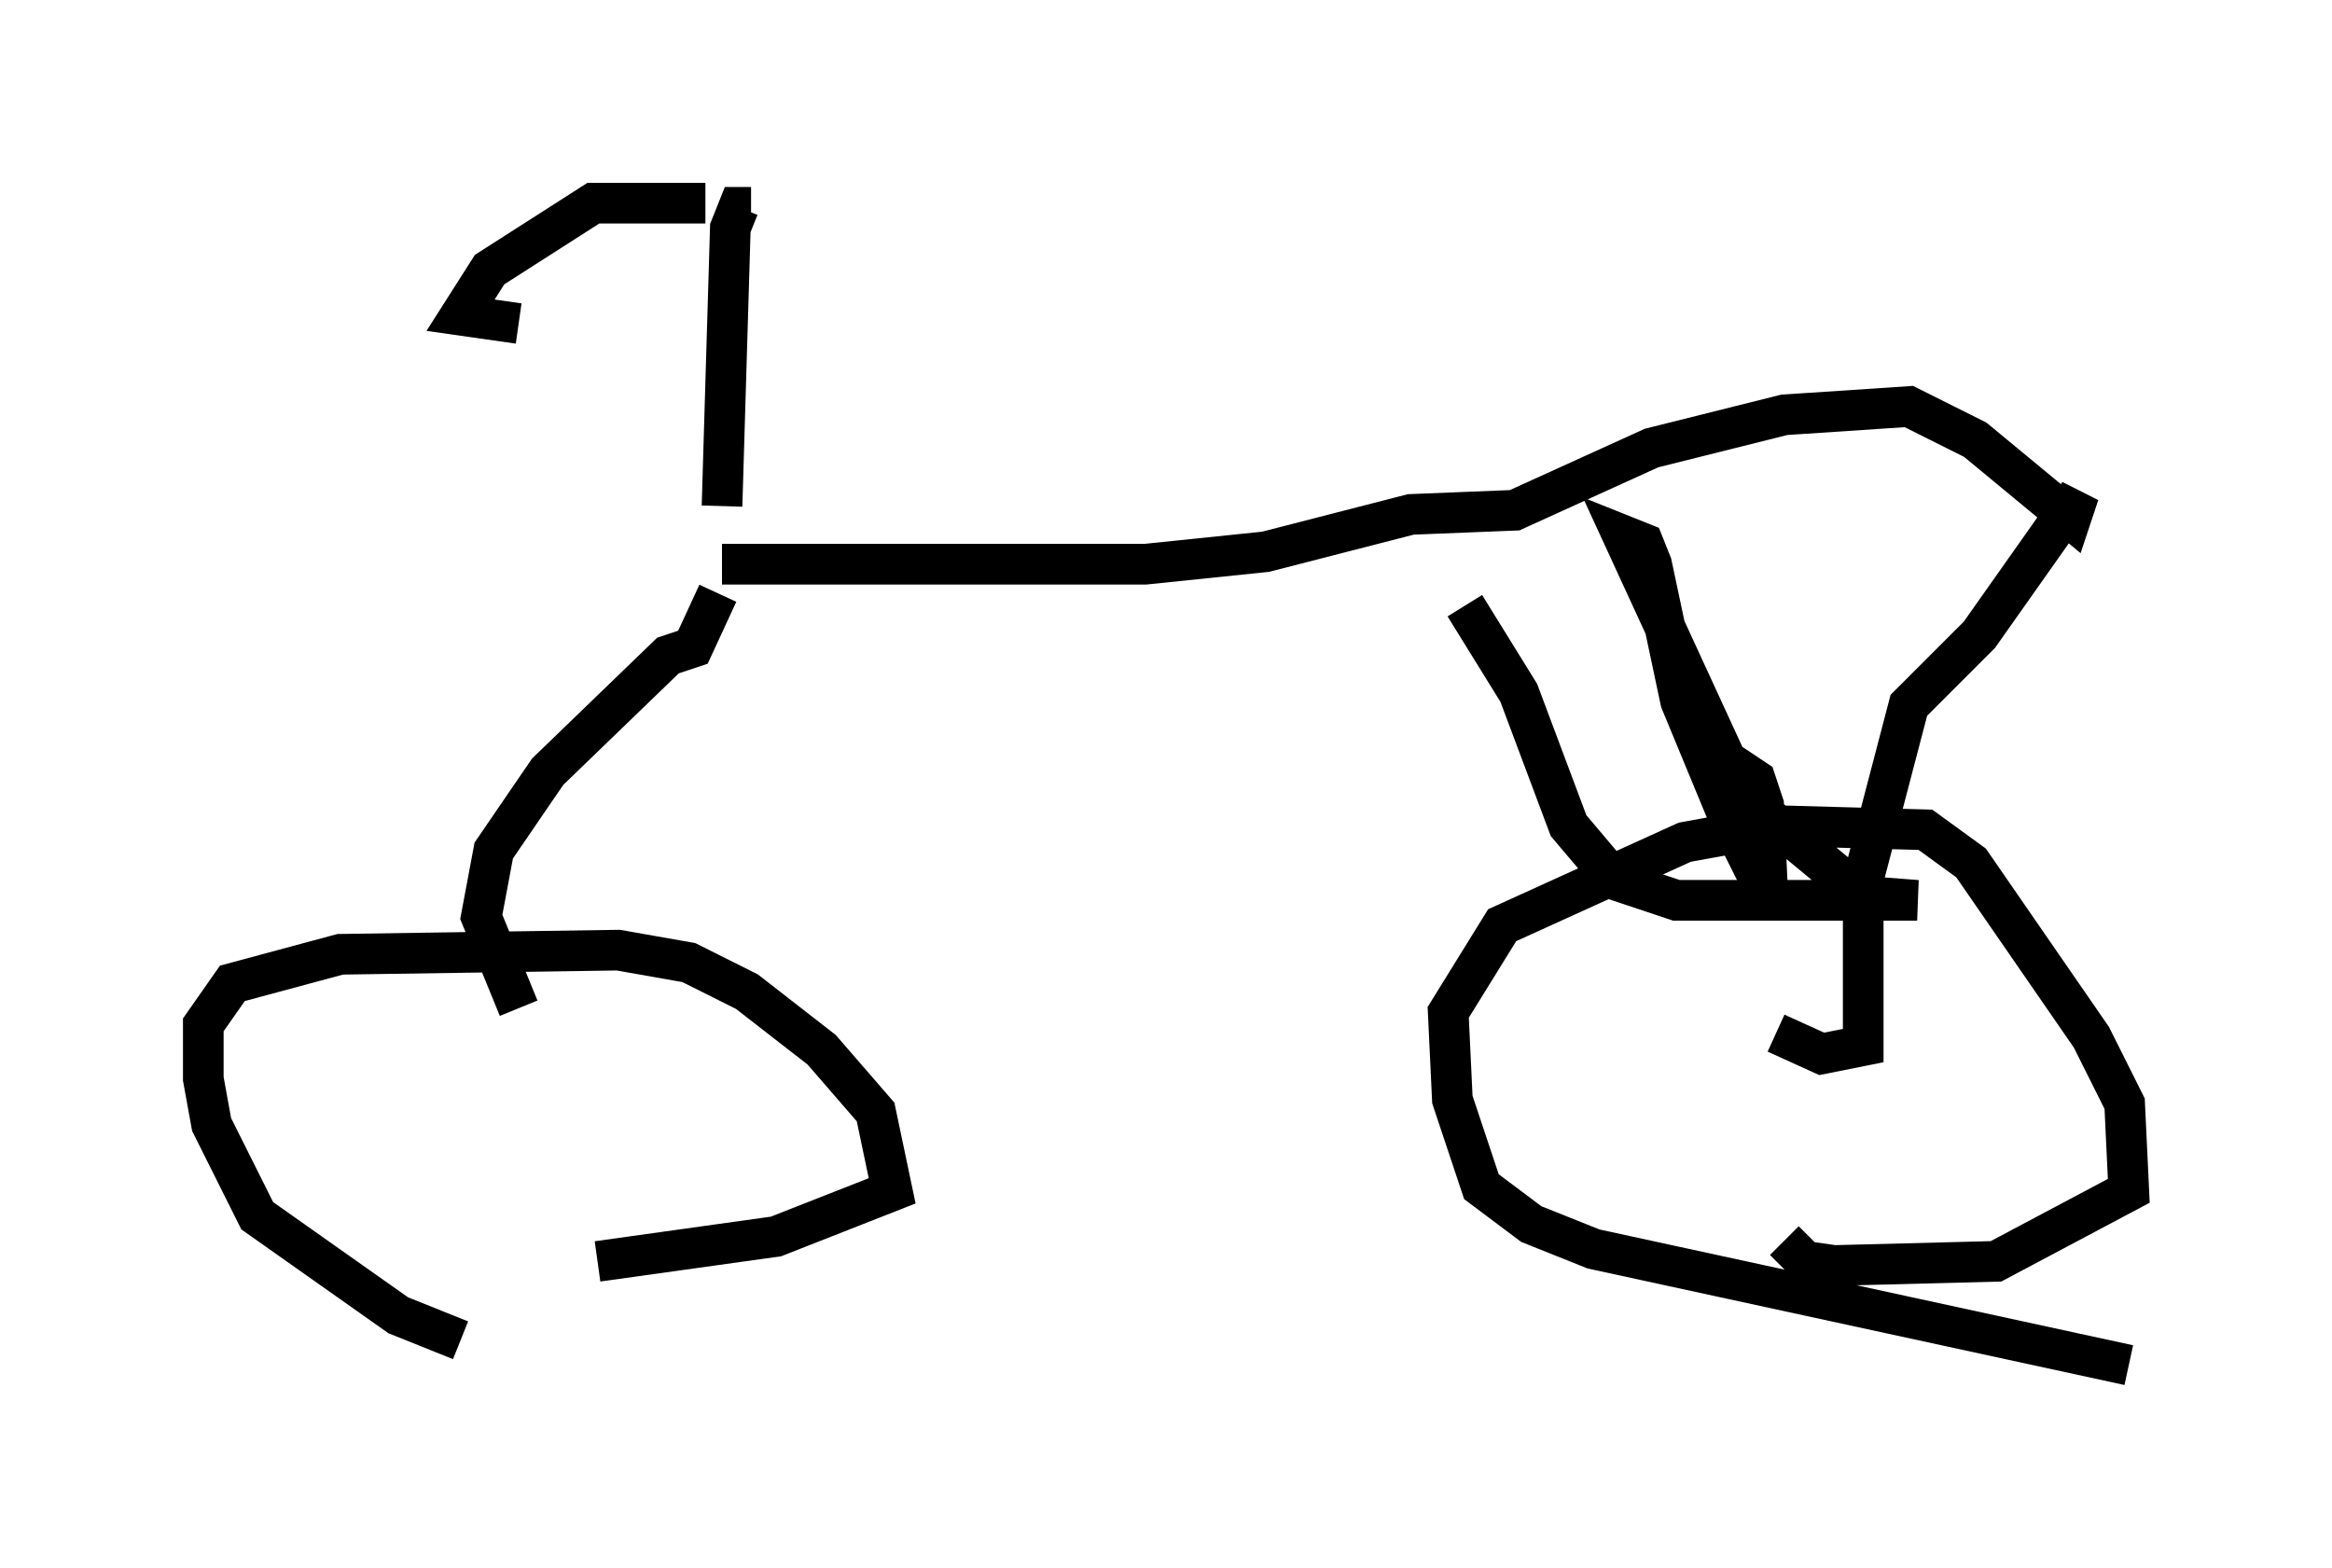 <?xml version="1.0" encoding="utf-8" ?>
<svg baseProfile="full" height="38.584" version="1.1" width="57.367" xmlns="http://www.w3.org/2000/svg" xmlns:ev="http://www.w3.org/2001/xml-events" xmlns:xlink="http://www.w3.org/1999/xlink"><defs /><rect fill="white" height="38.584" width="57.367" x="0" y="0" /><path d="M12.963, 33.073 m-1.633, -0.102 l-1.531, -0.613 -3.471, -2.45 l-1.123, -2.246 -0.204, -1.123 l0.0, -1.327 0.715, -1.021 l2.654, -0.715 6.84, -0.102 l1.735, 0.306 1.429, 0.715 l1.838, 1.429 1.327, 1.531 l0.408, 1.94 -2.858, 1.123 l-4.39, 0.613 m37.669, 2.552 l-13.169, -2.858 -1.531, -0.613 l-1.225, -0.919 -0.715, -2.144 l-0.102, -2.144 1.327, -2.144 l4.492, -2.042 2.246, -0.408 l3.675, 0.102 1.123, 0.817 l2.96, 4.288 0.817, 1.633 l0.102, 2.144 -3.267, 1.735 l-3.981, 0.102 -0.715, -0.102 l-0.51, -0.51 m-31.136, -5.717 l-0.919, -2.246 0.306, -1.633 l1.327, -1.94 2.96, -2.858 l0.613, -0.204 0.613, -1.327 m0.102, -0.715 l10.413, 0.0 2.96, -0.306 l3.573, -0.919 2.552, -0.102 l3.369, -1.531 3.267, -0.817 l3.063, -0.204 1.633, 0.817 l2.348, 1.94 0.204, -0.613 l-2.45, 3.471 -1.735, 1.735 l-1.123, 4.288 0.0, 4.083 l-1.021, 0.204 -1.123, -0.51 m-7.656, -10.515 l1.327, 2.144 1.225, 3.267 l1.123, 1.327 1.531, 0.51 l5.921, 0.0 -1.327, -0.102 l-2.96, -2.45 -2.96, -6.431 l0.51, 0.204 0.204, 0.51 l0.715, 3.369 1.225, 2.96 l0.919, 1.838 -0.102, -2.246 l-0.204, -0.613 -0.613, -0.408 m-24.807, -6.329 l0.204, -6.84 0.204, -0.51 l0.306, 0.0 m-1.123, -0.102 l-2.756, 0.0 -2.552, 1.633 l-0.715, 1.123 1.429, 0.204 " fill="none" stroke="black" stroke-width="1" /></svg>